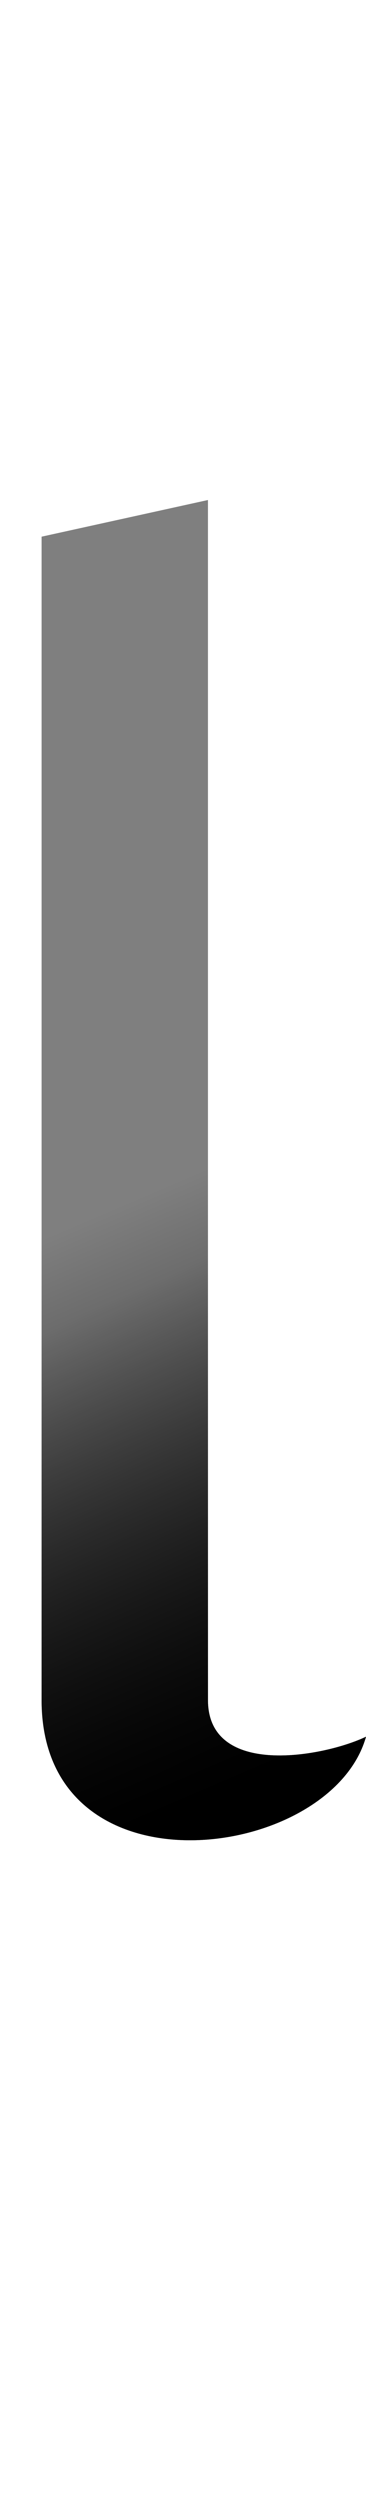 <?xml version="1.0" encoding="UTF-8" standalone="no"?>
<svg
   version="1.1"
   viewBox="0 0 220.0 1500.0"
   width="220.0"
   height="1500.0"
   id="svg169"
   sodipodi:docname="alef-ar.svg"
   inkscape:version="1.1.1 (c3084ef, 2021-09-22)"
   xmlns:inkscape="http://www.inkscape.org/namespaces/inkscape"
   xmlns:sodipodi="http://sodipodi.sourceforge.net/DTD/sodipodi-0.dtd"
   xmlns:xlink="http://www.w3.org/1999/xlink"
   xmlns="http://www.w3.org/2000/svg"
   xmlns:svg="http://www.w3.org/2000/svg">
  <defs
     id="defs171">
    <linearGradient
       inkscape:collect="always"
       id="linearGradient1189">
      <stop
         style="stop-color:#000000;stop-opacity:1;"
         offset="0"
         id="stop1185" />
      <stop
         style="stop-color:#000000;stop-opacity:0;"
         offset="1"
         id="stop1187" />
    </linearGradient>
    <linearGradient
       inkscape:collect="always"
       id="linearGradient996">
      <stop
         style="stop-color:#000000;stop-opacity:1;"
         offset="0"
         id="stop992" />
      <stop
         style="stop-color:#000000;stop-opacity:0;"
         offset="1"
         id="stop994" />
    </linearGradient>
    <linearGradient
       inkscape:collect="always"
       xlink:href="#linearGradient996"
       id="linearGradient998"
       x1="25"
       y1="397.937"
       x2="220"
       y2="397.937"
       gradientUnits="userSpaceOnUse" />
    <linearGradient
       inkscape:collect="always"
       xlink:href="#linearGradient996"
       id="linearGradient1057"
       gradientUnits="userSpaceOnUse"
       x1="220.652"
       y1="57.21"
       x2="81.579"
       y2="381.966" />
    <linearGradient
       inkscape:collect="always"
       xlink:href="#linearGradient1189"
       id="linearGradient1191"
       x1="-60.679"
       y1="1104.015"
       x2="-211.73"
       y2="780.59"
       gradientUnits="userSpaceOnUse"
       gradientTransform="translate(280)" />
  </defs>
  <sodipodi:namedview
     objecttolerance="1"
     gridtolerance="1"
     guidetolerance="1"
     id="namedview163"
     pagecolor="#ffffff"
     bordercolor="#cccccc"
     borderopacity="1"
     inkscape:pageshadow="0"
     inkscape:pageopacity="1"
     inkscape:pagecheckerboard="0"
     showgrid="false"
     inkscape:current-layer="svg169">
    <sodipodi:guide
       position="0,400"
       orientation="0,-1"
       id="guide161" />
  </sodipodi:namedview>
  <g
     transform="matrix(1 0 0 -1 0 1100.0)"
     id="g167"
     style="fill-opacity:1;fill:url(#linearGradient998)">
    <path
       d="M220.0 58.0C195.0 46.0 125.0 33.0 125.0 80.0V800.0L25.0 778.0V80.0C25.0 -40.0 199.0 -17.0 220.0 58.0Z"
       id="path165"
       style="fill-opacity:1;fill:url(#linearGradient1057)" />
  </g>
  <path
     d="m 220,1042 c -25,12 -95,25 -95,-22 V 300 L 25,322 v 698 c 0,120 174,97 195,22 z"
     id="path173"
     style="fill:url(#linearGradient1191);fill-opacity:1" />
  <path
     d="m 220,1042 c -25,12 -95,25 -95,-22 V 300 L 25,322 v 698 c 0,120 174,97 195,22 z"
     id="path1083"
     style="opacity:0.5" />
</svg>

